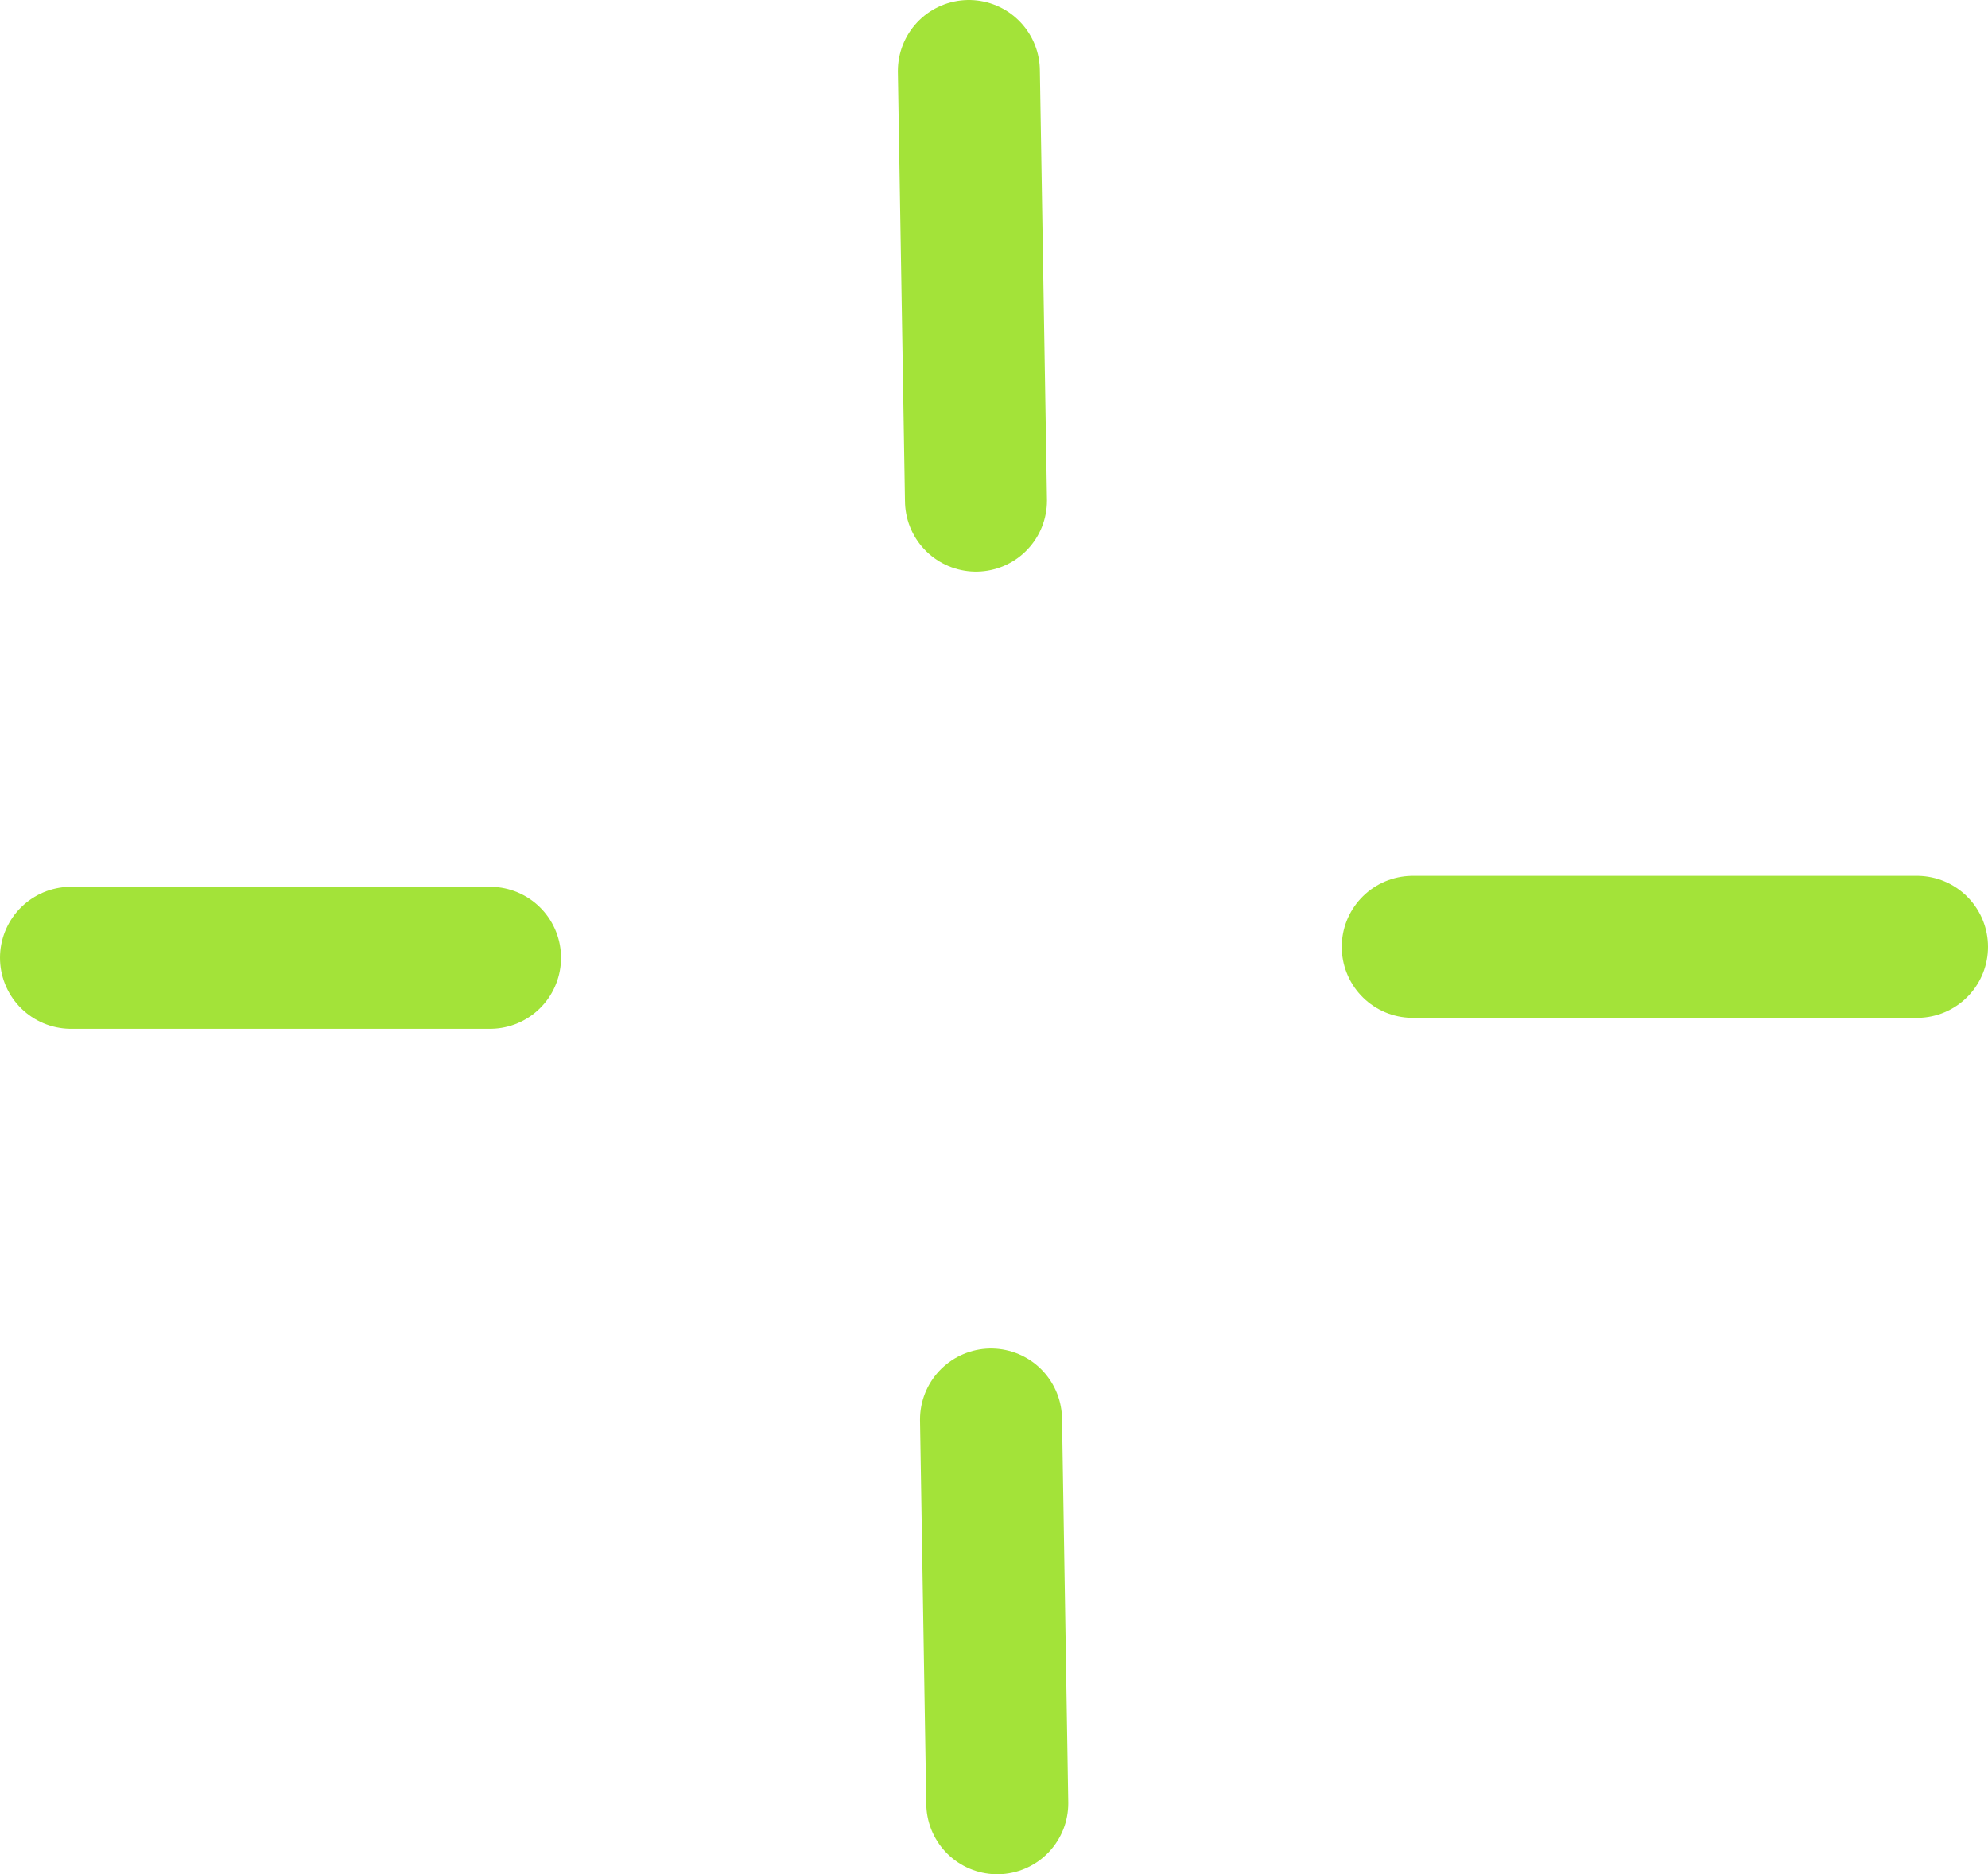 <svg version="1.1" xmlns="http://www.w3.org/2000/svg" xmlns:xlink="http://www.w3.org/1999/xlink" width="14" height="13.2" viewBox="0,0,14,13.2"><g transform="translate(-233,-173.253)"><g data-paper-data="{&quot;isPaintingLayer&quot;:true}" fill="none" fill-rule="nonzero" stroke="#a3e339" stroke-width="1" stroke-linecap="round" stroke-linejoin="miter" stroke-miterlimit="10" stroke-dasharray="" stroke-dashoffset="0" style="mix-blend-mode: normal"><path d="M233.5,179.999h2.951"/><path d="M242.949,179.922h3.551"/><path d="M239.823,173.753l0.05,3.026"/><path d="M239.979,183.251l0.044,2.703"/></g></g></svg>